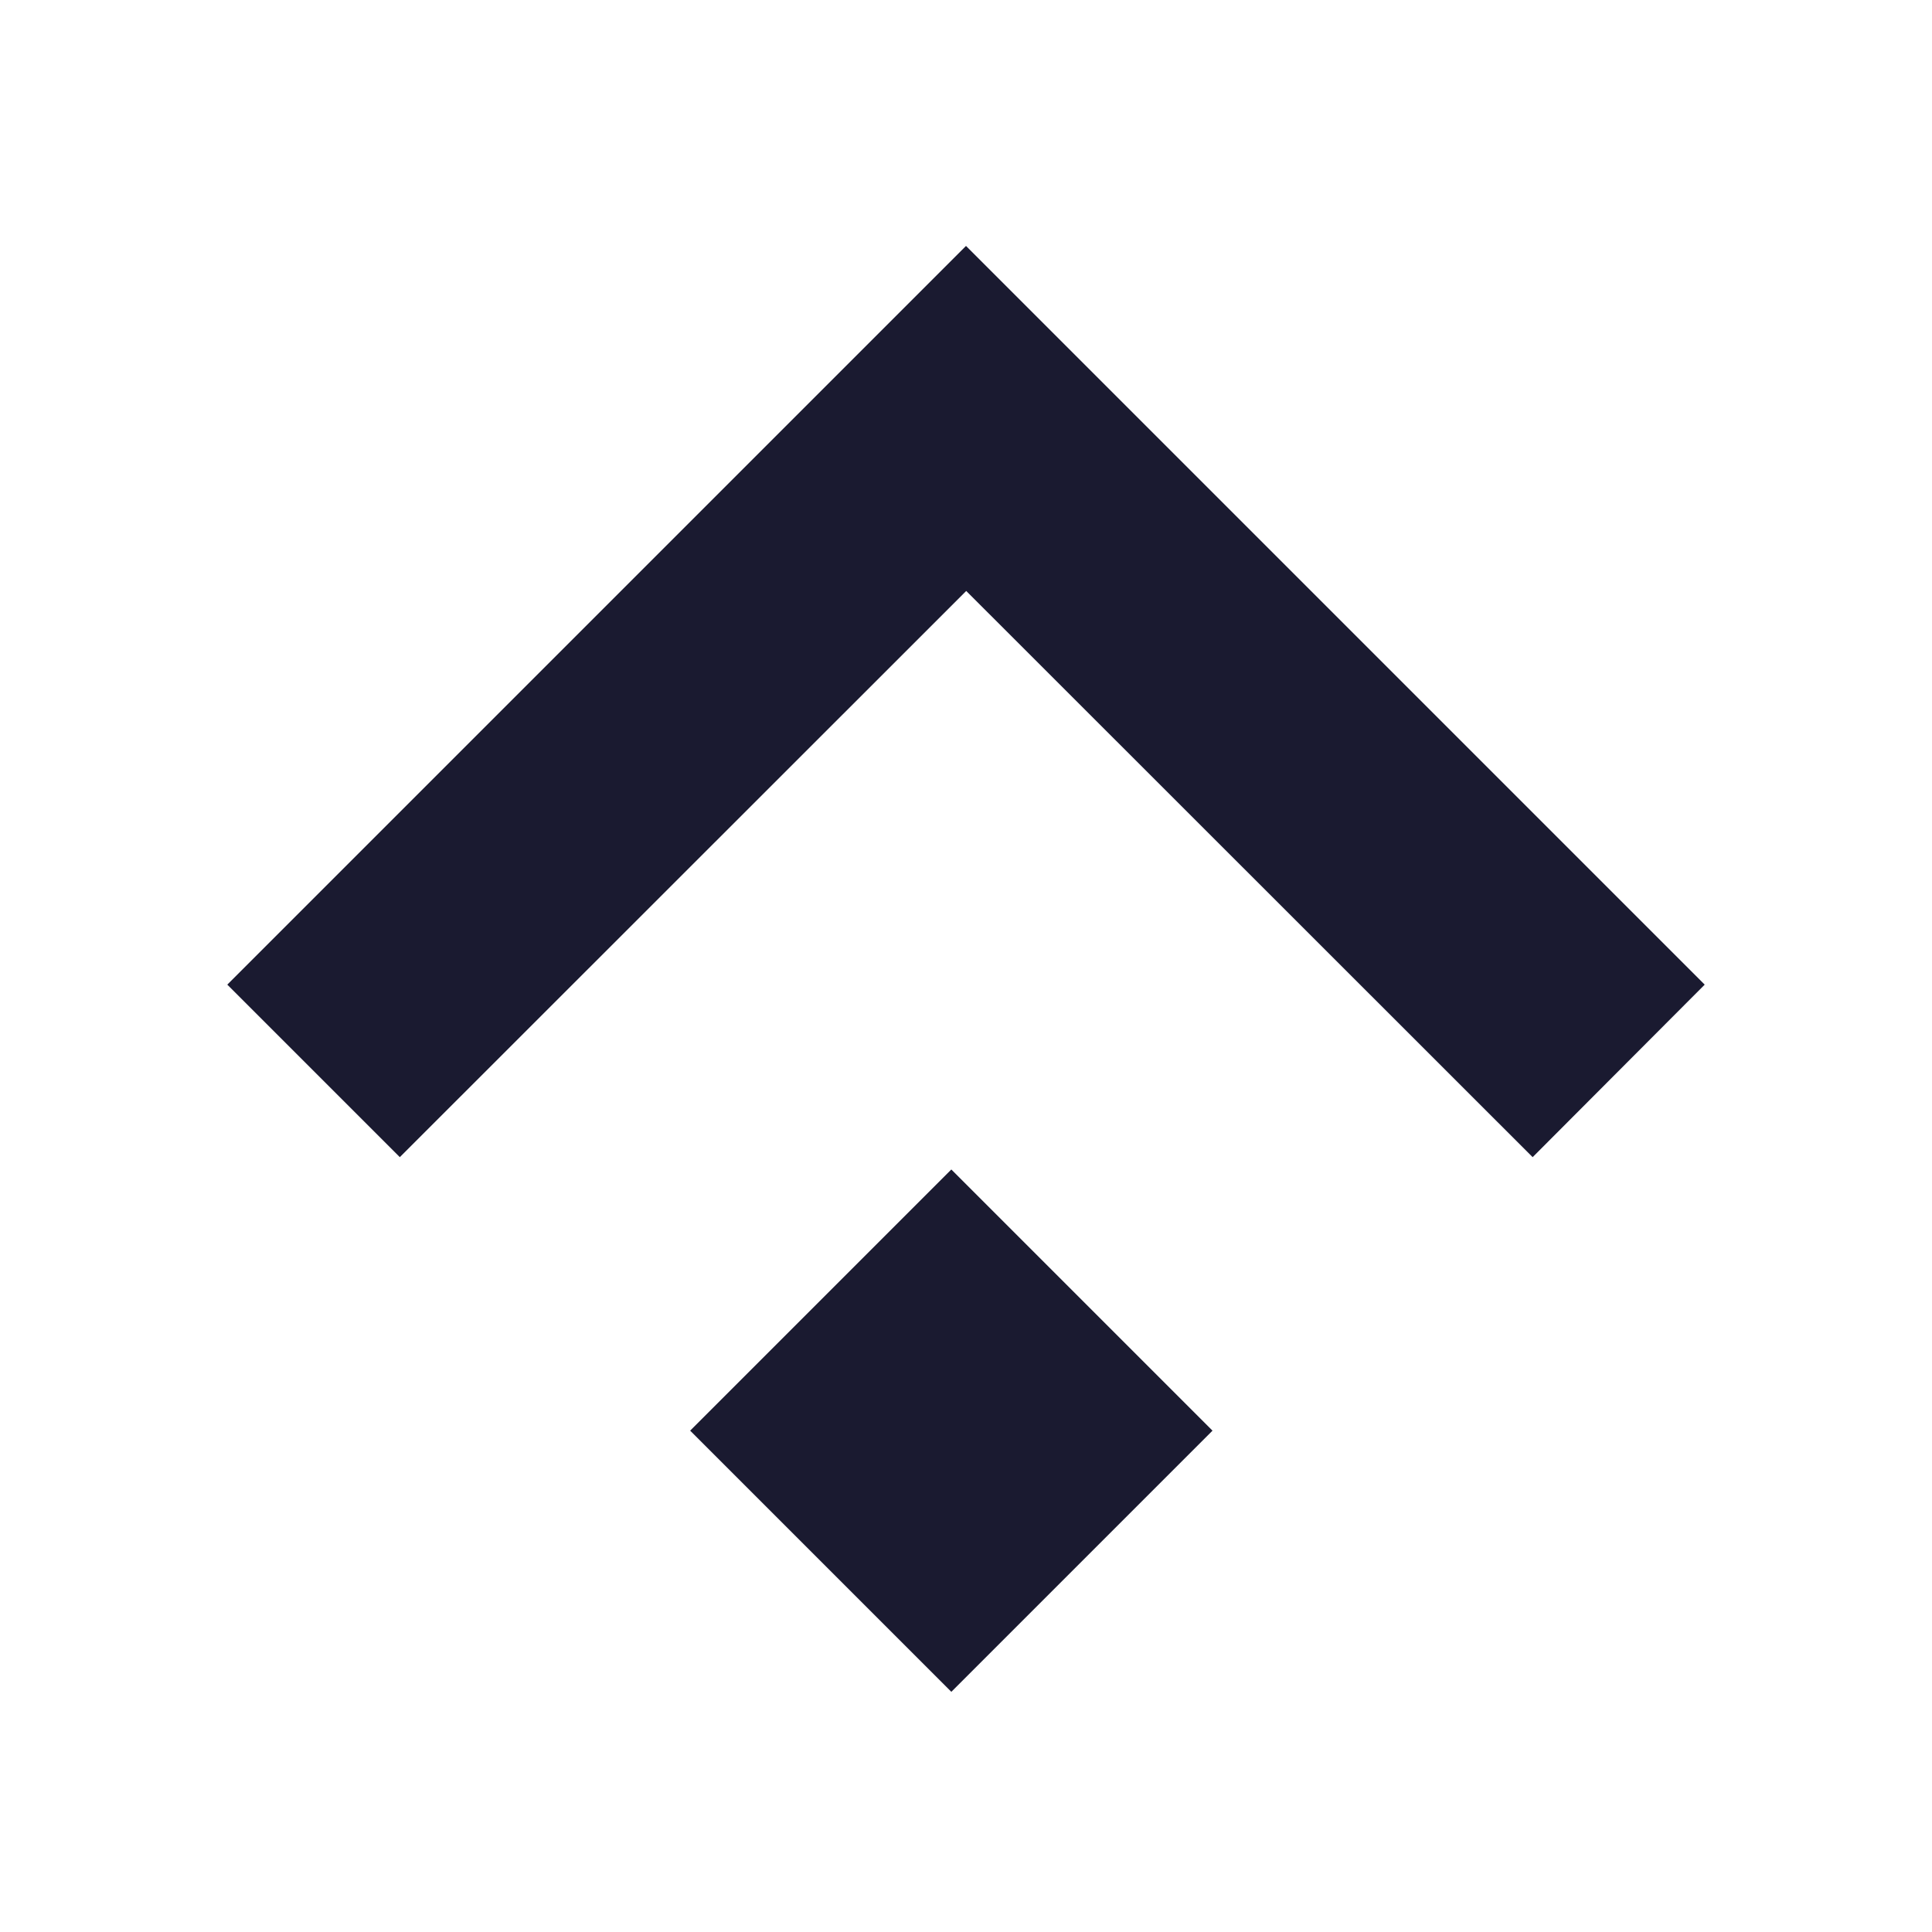 <svg id="Layer_1" data-name="Layer 1" xmlns="http://www.w3.org/2000/svg" viewBox="0 0 85 85"><defs><style>.cls-1{fill:#1a1a30;}</style></defs><title>_</title><g id="path-2"><path id="path-3" class="cls-1" d="M17.59,50.91,42.51,26,67.43,50.91,75,43.32l-32.5-32.5L10,43.32Z"/><rect id="Rectangle_1943" data-name="Rectangle 1943" class="cls-1" x="33.73" y="54.82" width="16.25" height="16.25" transform="translate(-32.25 48.03) rotate(-45)"/></g></svg>